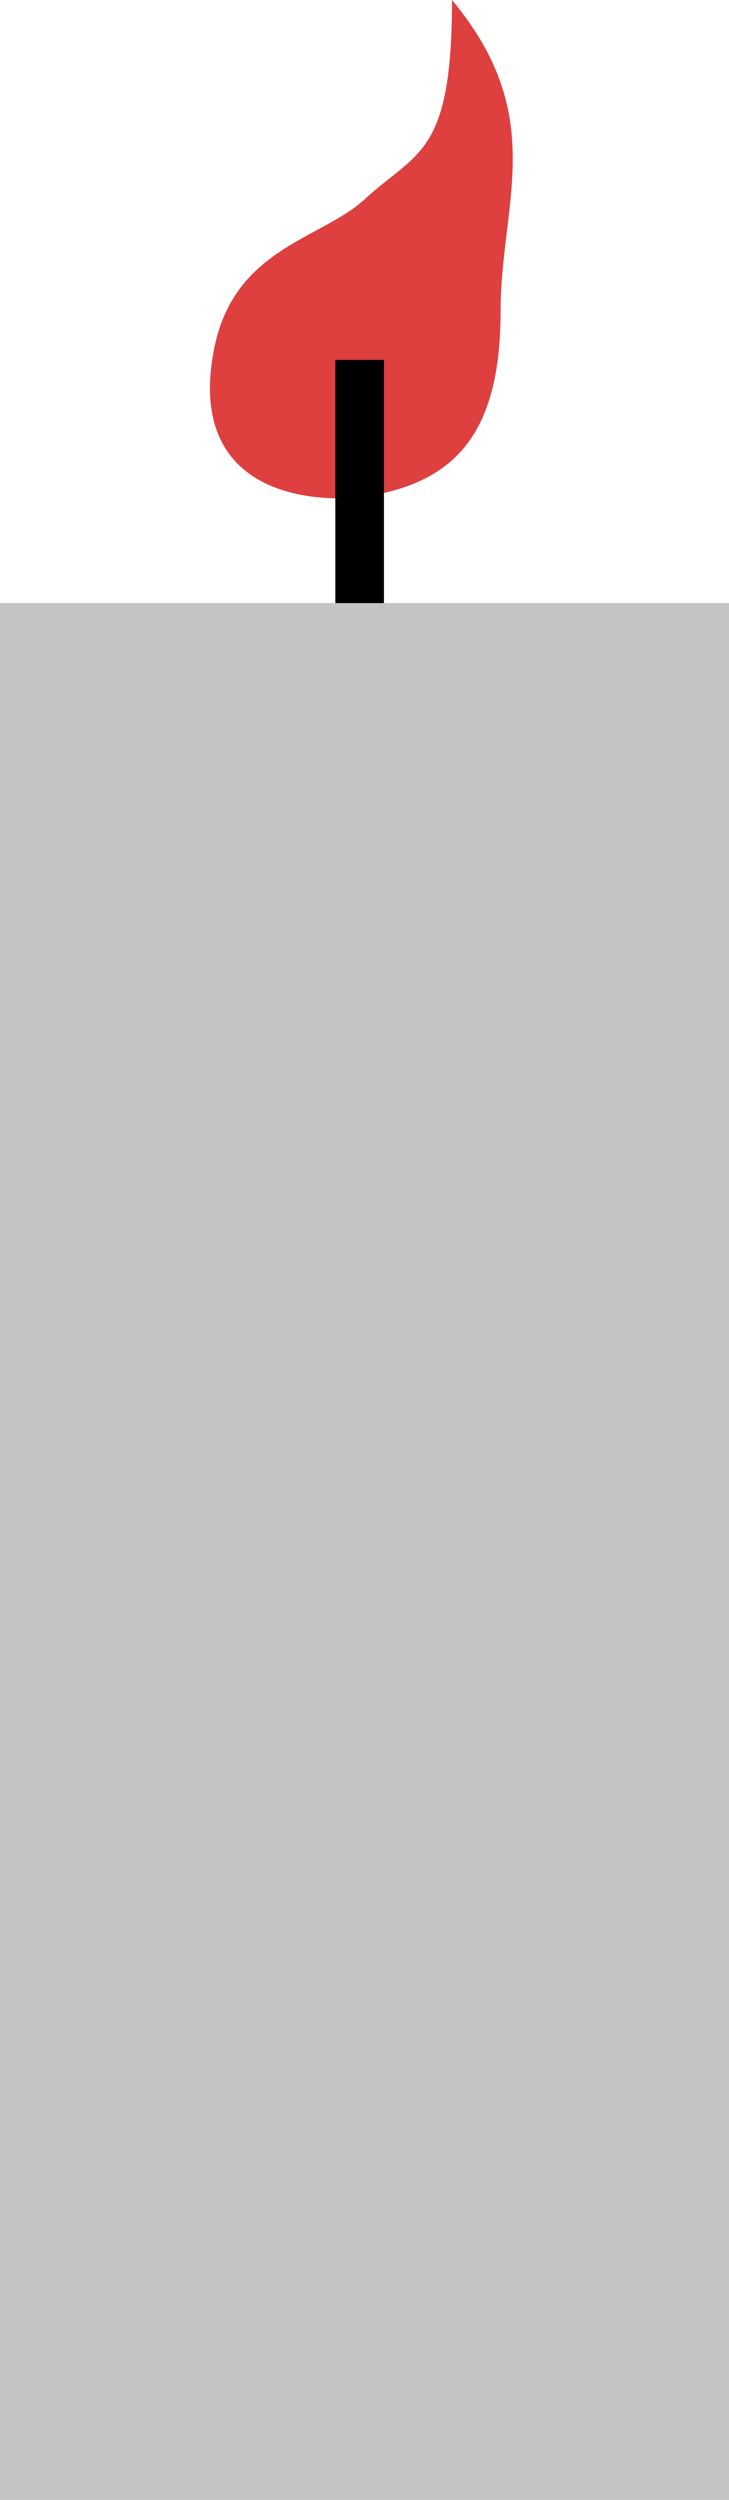 <svg width="75" height="257" viewBox="0 0 75 257" fill="none" xmlns="http://www.w3.org/2000/svg">
<path d="M37.5 20.5C33 24.633 24 25.5 22 36C19.568 48.77 28.786 51.635 36.464 51.193C46.5 50 51.5 45 51.5 32C51.5 20.898 56.5 12 46.5 0C46.5 16 42.944 15.5 37.5 20.5Z" fill="#DE3F3F"/>
<path d="M37 70V37" stroke="black" stroke-width="5"/>
<rect y="62" width="75" height="195" fill="#C4C4C4"/>
</svg>
